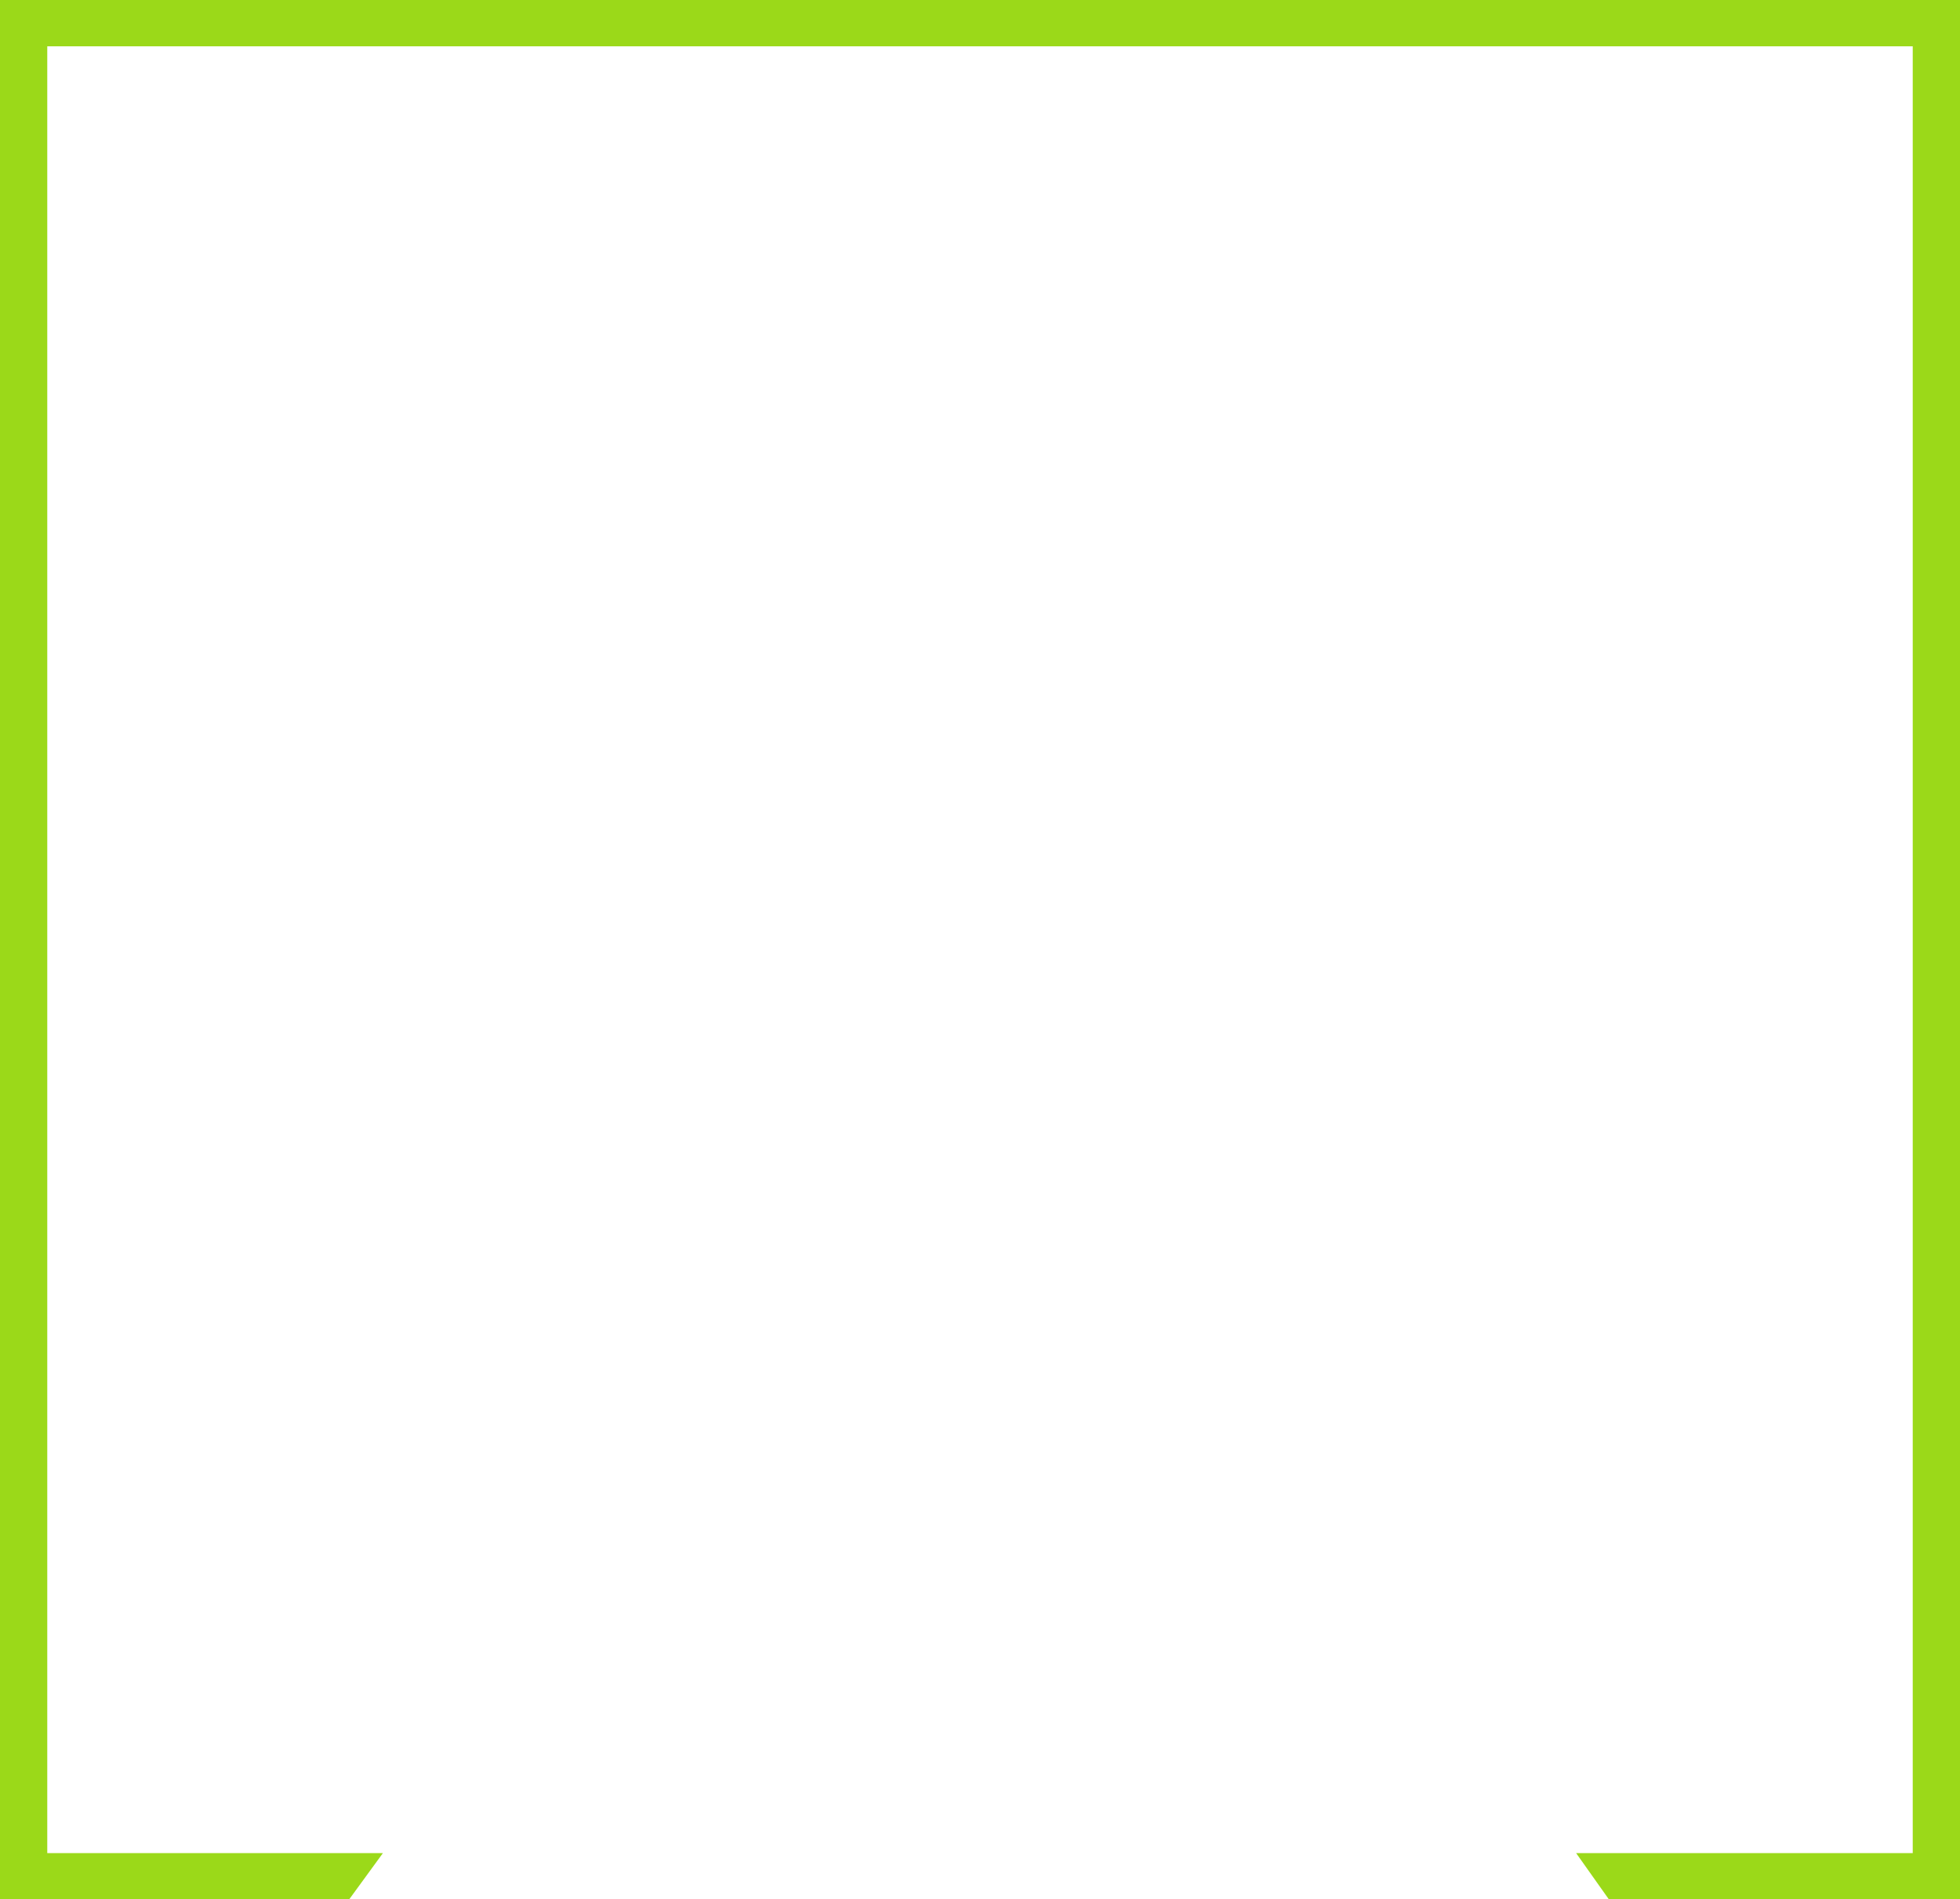 <?xml version="1.0" encoding="UTF-8" standalone="no"?>
<svg xmlns:xlink="http://www.w3.org/1999/xlink" height="98.45px" width="101.6px" xmlns="http://www.w3.org/2000/svg">
  <g transform="matrix(1.0, 0.0, 0.0, 1.0, 50.7, 51.8)">
    <path d="M-32.6 46.65 L-50.7 46.65 -50.7 -51.8 50.9 -51.8 50.9 46.65 32.7 46.65 31.0 44.25 48.45 44.25 48.45 -49.4 -48.25 -49.4 -48.25 44.25 -30.85 44.25 -32.6 46.65" fill="#9bd919" fill-rule="evenodd" stroke="none"/>
  </g>
</svg>
